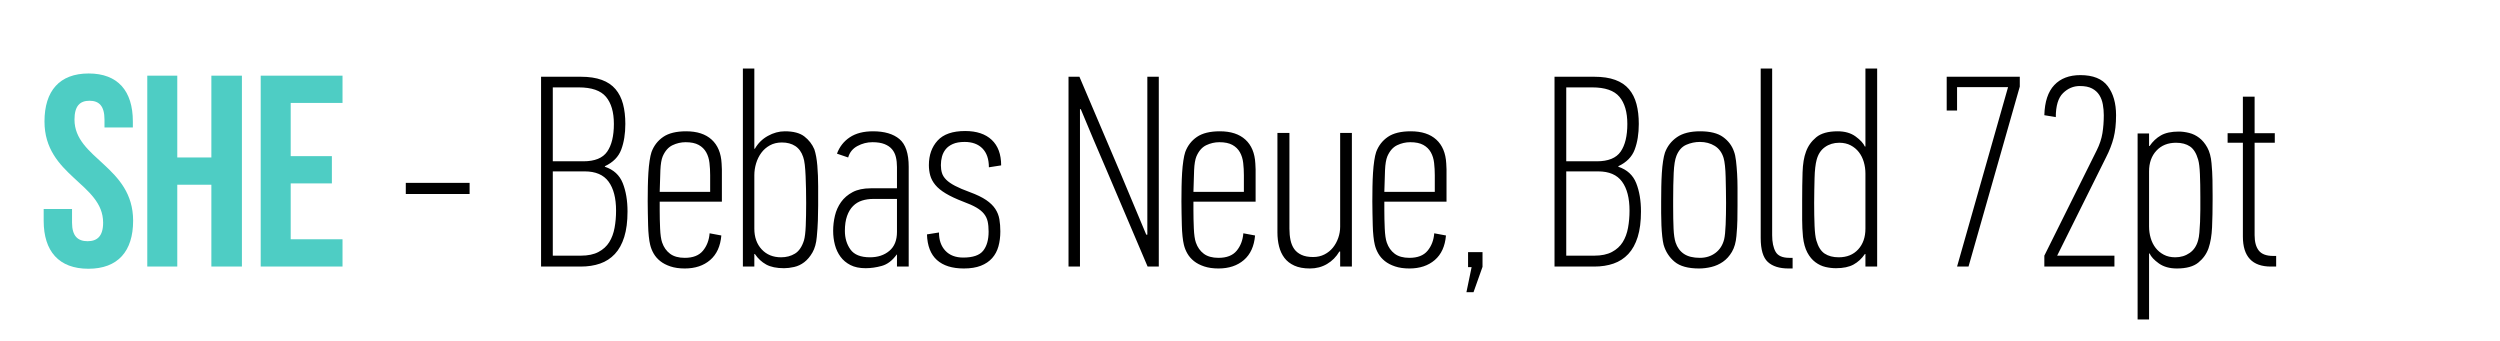 <?xml version="1.0" encoding="UTF-8" standalone="no"?>
<svg width="660px" height="90px" viewBox="0 0 660 90" version="1.1" xmlns="http://www.w3.org/2000/svg" xmlns:xlink="http://www.w3.org/1999/xlink" xmlns:sketch="http://www.bohemiancoding.com/sketch/ns">
    <!-- Generator: Sketch 3.3.3 (12072) - http://www.bohemiancoding.com/sketch -->
    <title>Typography1</title>
    <desc>Created with Sketch.</desc>
    <defs></defs>
    <g id="Page-1" stroke="none" stroke-width="1" fill="none" fill-rule="evenodd" sketch:type="MSPage">
        <g id="Typography1" sketch:type="MSArtboardGroup">
            <g id="SHE---Bebas-Neue,-Bo-+-SHE---Bebas-Neue,-Bo-Copy" sketch:type="MSLayerGroup" transform="translate(11, 18)">
                <path d="M0.745,14.07 C0.745,28.47 16.225,30.414 16.225,40.782 C16.225,44.382 14.641,45.678 12.121,45.678 C9.601,45.678 8.017,44.382 8.017,40.782 L8.017,37.182 L0.529,37.182 L0.529,40.278 C0.529,48.342 4.561,52.95 12.337,52.95 C20.113,52.95 24.145,48.342 24.145,40.278 C24.145,25.878 8.665,23.934 8.665,13.566 C8.665,9.966 10.105,8.598 12.625,8.598 C15.145,8.598 16.585,9.966 16.585,13.566 L16.585,15.654 L24.073,15.654 L24.073,14.07 C24.073,6.006 20.113,1.398 12.409,1.398 C4.705,1.398 0.745,6.006 0.745,14.07 L0.745,14.07 Z M35.801,30.774 L44.801,30.774 L44.801,52.374 L52.865,52.374 L52.865,1.974 L44.801,1.974 L44.801,23.574 L35.801,23.574 L35.801,1.974 L27.881,1.974 L27.881,52.374 L35.801,52.374 L35.801,30.774 Z M65.745,9.174 L79.425,9.174 L79.425,1.974 L57.825,1.974 L57.825,52.374 L79.425,52.374 L79.425,45.174 L65.745,45.174 L65.745,30.414 L76.617,30.414 L76.617,23.214 L65.745,23.214 L65.745,9.174 Z" id="SHE---Bebas-Neue,-Bo" fill="#4ECDC4" sketch:type="MSShapeGroup"></path>
                <path d="M96.129,33.222 L96.129,30.27 L112.977,30.27 L112.977,33.222 L96.129,33.222 Z M148.689,26.022 C150.993,26.79 152.565,28.23 153.405,30.342 C154.245,32.454 154.665,34.95 154.665,37.83 C154.665,40.47 154.377,42.714 153.801,44.562 C153.225,46.41 152.397,47.91 151.317,49.062 C150.237,50.214 148.941,51.054 147.429,51.582 C145.917,52.11 144.201,52.374 142.281,52.374 L131.841,52.374 L131.841,2.262 L142.353,2.262 C144.513,2.262 146.349,2.538 147.861,3.09 C149.373,3.642 150.585,4.458 151.497,5.538 C152.409,6.618 153.069,7.926 153.477,9.462 C153.885,10.998 154.089,12.75 154.089,14.718 C154.089,17.31 153.729,19.566 153.009,21.486 C152.289,23.406 150.849,24.87 148.689,25.878 L148.689,26.022 Z M151.641,37.614 C151.641,34.302 150.981,31.746 149.661,29.946 C148.341,28.146 146.241,27.246 143.361,27.246 L134.937,27.246 L134.937,49.494 L142.353,49.494 C144.225,49.494 145.773,49.17 146.997,48.522 C148.221,47.874 149.169,47.01 149.841,45.93 C150.513,44.85 150.981,43.59 151.245,42.15 C151.509,40.71 151.641,39.198 151.641,37.614 L151.641,37.614 Z M151.065,14.718 C151.065,11.598 150.369,9.21 148.977,7.554 C147.585,5.898 145.185,5.07 141.777,5.07 L134.937,5.07 L134.937,24.582 L143.001,24.582 C146.025,24.582 148.125,23.73 149.301,22.026 C150.477,20.322 151.065,17.886 151.065,14.718 L151.065,14.718 Z M170.145,16.662 C173.025,16.662 175.269,17.394 176.877,18.858 C178.485,20.322 179.361,22.422 179.505,25.158 C179.553,25.686 179.577,26.202 179.577,26.706 L179.577,28.254 L179.577,35.238 L163.161,35.238 L163.161,37.542 C163.161,39.078 163.197,40.674 163.269,42.33 C163.341,43.986 163.521,45.222 163.809,46.038 C164.241,47.286 164.937,48.27 165.897,48.99 C166.857,49.71 168.153,50.07 169.785,50.07 C171.945,50.07 173.541,49.446 174.573,48.198 C175.605,46.95 176.193,45.414 176.337,43.59 L179.433,44.166 C179.193,46.998 178.209,49.158 176.481,50.646 C174.753,52.134 172.521,52.878 169.785,52.878 C168.345,52.878 167.085,52.698 166.005,52.338 C164.925,51.978 164.025,51.51 163.305,50.934 C162.585,50.358 162.009,49.698 161.577,48.954 C161.145,48.21 160.833,47.43 160.641,46.614 C160.497,46.038 160.377,45.294 160.281,44.382 C160.185,43.47 160.125,42.498 160.101,41.466 C160.077,40.434 160.053,39.366 160.029,38.262 C160.005,37.158 159.993,36.126 159.993,35.166 C159.993,33.87 160.005,32.574 160.029,31.278 C160.053,29.982 160.101,28.758 160.173,27.606 C160.245,26.454 160.353,25.398 160.497,24.438 C160.641,23.478 160.809,22.71 161.001,22.134 C161.625,20.454 162.657,19.122 164.097,18.138 C165.537,17.154 167.553,16.662 170.145,16.662 L170.145,16.662 Z M163.953,23.286 C163.617,24.102 163.413,25.314 163.341,26.922 C163.269,28.53 163.209,30.438 163.161,32.646 L176.481,32.646 L176.481,28.254 C176.481,27.15 176.421,26.07 176.301,25.014 C176.181,23.958 175.893,23.022 175.437,22.206 C174.981,21.39 174.321,20.742 173.457,20.262 C172.593,19.782 171.441,19.542 170.001,19.542 C168.801,19.542 167.649,19.806 166.545,20.334 C165.441,20.862 164.577,21.846 163.953,23.286 L163.953,23.286 Z M195.201,49.926 C196.593,49.926 197.817,49.602 198.873,48.954 C199.929,48.306 200.721,47.142 201.249,45.462 C201.489,44.646 201.645,43.362 201.717,41.61 C201.789,39.858 201.825,37.854 201.825,35.598 C201.825,34.398 201.813,33.186 201.789,31.962 C201.765,30.738 201.729,29.574 201.681,28.47 C201.633,27.366 201.561,26.382 201.465,25.518 C201.369,24.654 201.225,23.958 201.033,23.43 C200.601,22.134 199.905,21.174 198.945,20.55 C197.985,19.926 196.809,19.614 195.417,19.614 C194.217,19.614 193.161,19.866 192.249,20.37 C191.337,20.874 190.581,21.534 189.981,22.35 C189.381,23.166 188.925,24.09 188.613,25.122 C188.301,26.154 188.145,27.198 188.145,28.254 L188.145,42.366 C188.145,44.622 188.793,46.446 190.089,47.838 C191.385,49.23 193.089,49.926 195.201,49.926 L195.201,49.926 Z M195.993,52.806 C194.025,52.806 192.453,52.482 191.277,51.834 C190.101,51.186 189.105,50.262 188.289,49.062 L188.145,49.062 L188.145,52.374 L185.121,52.374 L185.121,0.102 L188.145,0.102 L188.145,21.27 L188.289,21.27 C189.105,19.83 190.245,18.702 191.709,17.886 C193.173,17.07 194.673,16.662 196.209,16.662 C198.465,16.662 200.181,17.118 201.357,18.03 C202.533,18.942 203.409,20.07 203.985,21.414 C204.369,22.566 204.633,24.006 204.777,25.734 C204.921,27.462 204.993,29.286 204.993,31.206 L204.993,36.246 C204.993,37.542 204.969,38.874 204.921,40.242 C204.873,41.61 204.777,43.038 204.633,44.526 C204.489,46.206 204.105,47.586 203.481,48.666 C202.857,49.746 202.137,50.598 201.321,51.222 C200.505,51.846 199.617,52.266 198.657,52.482 C197.697,52.698 196.809,52.806 195.993,52.806 L195.993,52.806 Z M219.537,34.518 C218.481,34.518 217.497,34.662 216.585,34.95 C215.673,35.238 214.881,35.718 214.209,36.39 C213.537,37.062 213.009,37.938 212.625,39.018 C212.241,40.098 212.049,41.406 212.049,42.942 C212.049,44.862 212.541,46.506 213.525,47.874 C214.509,49.242 216.225,49.926 218.673,49.926 C220.737,49.926 222.441,49.362 223.785,48.234 C225.129,47.106 225.801,45.438 225.801,43.23 L225.801,34.518 L219.537,34.518 Z M209.961,22.566 C210.633,20.742 211.761,19.302 213.345,18.246 C214.929,17.19 216.969,16.662 219.465,16.662 C222.489,16.662 224.817,17.346 226.449,18.714 C228.081,20.082 228.897,22.518 228.897,26.022 L228.897,52.374 L225.801,52.374 L225.801,49.206 L225.729,49.206 C224.577,50.79 223.269,51.786 221.805,52.194 C220.341,52.602 218.913,52.806 217.521,52.806 C215.937,52.806 214.605,52.53 213.525,51.978 C212.445,51.426 211.569,50.694 210.897,49.782 C210.225,48.87 209.733,47.826 209.421,46.65 C209.109,45.474 208.953,44.238 208.953,42.942 C208.953,41.598 209.109,40.266 209.421,38.946 C209.733,37.626 210.273,36.426 211.041,35.346 C211.809,34.266 212.829,33.39 214.101,32.718 C215.373,32.046 216.969,31.71 218.889,31.71 L225.801,31.71 L225.801,26.094 C225.801,25.134 225.705,24.258 225.513,23.466 C225.321,22.674 224.985,21.99 224.505,21.414 C224.025,20.838 223.365,20.382 222.525,20.046 C221.685,19.71 220.617,19.542 219.321,19.542 C217.929,19.542 216.609,19.878 215.361,20.55 C214.113,21.222 213.297,22.23 212.913,23.574 L209.961,22.566 Z M236.889,43.374 C236.889,45.39 237.453,46.998 238.581,48.198 C239.709,49.398 241.281,49.998 243.297,49.998 C245.841,49.998 247.593,49.398 248.553,48.198 C249.513,46.998 249.993,45.318 249.993,43.158 C249.993,42.102 249.909,41.202 249.741,40.458 C249.573,39.714 249.249,39.042 248.769,38.442 C248.289,37.842 247.617,37.29 246.753,36.786 C245.889,36.282 244.737,35.766 243.297,35.238 C241.425,34.518 239.889,33.798 238.689,33.078 C237.489,32.358 236.565,31.602 235.917,30.81 C235.269,30.018 234.825,29.19 234.585,28.326 C234.345,27.462 234.225,26.55 234.225,25.59 C234.225,22.95 234.993,20.79 236.529,19.11 C238.065,17.43 240.489,16.59 243.801,16.59 C246.825,16.59 249.165,17.37 250.821,18.93 C252.477,20.49 253.305,22.734 253.305,25.662 L250.065,26.166 C250.065,24.006 249.501,22.35 248.373,21.198 C247.245,20.046 245.673,19.47 243.657,19.47 C242.409,19.47 241.377,19.65 240.561,20.01 C239.745,20.37 239.109,20.838 238.653,21.414 C238.197,21.99 237.873,22.638 237.681,23.358 C237.489,24.078 237.393,24.822 237.393,25.59 C237.393,26.358 237.489,27.054 237.681,27.678 C237.873,28.302 238.245,28.89 238.797,29.442 C239.349,29.994 240.129,30.534 241.137,31.062 C242.145,31.59 243.441,32.142 245.025,32.718 C246.849,33.39 248.289,34.086 249.345,34.806 C250.401,35.526 251.205,36.306 251.757,37.146 C252.309,37.986 252.669,38.898 252.837,39.882 C253.005,40.866 253.089,41.934 253.089,43.086 C253.089,44.526 252.921,45.846 252.585,47.046 C252.249,48.246 251.697,49.278 250.929,50.142 C250.161,51.006 249.165,51.678 247.941,52.158 C246.717,52.638 245.217,52.878 243.441,52.878 C240.369,52.878 238.005,52.134 236.349,50.646 C234.693,49.158 233.817,46.902 233.721,43.878 L236.889,43.374 Z M274.113,10.83 L274.113,52.374 L271.089,52.374 L271.089,2.262 L273.969,2.262 C275.793,6.582 277.617,10.866 279.441,15.114 C281.265,19.362 283.089,23.646 284.913,27.966 L291.609,43.95 L291.897,43.95 L291.897,2.262 L294.921,2.262 L294.921,52.374 L291.969,52.374 C290.145,48.102 288.333,43.842 286.533,39.594 C284.733,35.346 282.921,31.086 281.097,26.814 C279.945,24.126 278.805,21.462 277.677,18.822 C276.549,16.182 275.433,13.518 274.329,10.83 L274.113,10.83 Z M311.049,16.662 C313.929,16.662 316.173,17.394 317.781,18.858 C319.389,20.322 320.265,22.422 320.409,25.158 C320.457,25.686 320.481,26.202 320.481,26.706 L320.481,28.254 L320.481,35.238 L304.065,35.238 L304.065,37.542 C304.065,39.078 304.101,40.674 304.173,42.33 C304.245,43.986 304.425,45.222 304.713,46.038 C305.145,47.286 305.841,48.27 306.801,48.99 C307.761,49.71 309.057,50.07 310.689,50.07 C312.849,50.07 314.445,49.446 315.477,48.198 C316.509,46.95 317.097,45.414 317.241,43.59 L320.337,44.166 C320.097,46.998 319.113,49.158 317.385,50.646 C315.657,52.134 313.425,52.878 310.689,52.878 C309.249,52.878 307.989,52.698 306.909,52.338 C305.829,51.978 304.929,51.51 304.209,50.934 C303.489,50.358 302.913,49.698 302.481,48.954 C302.049,48.21 301.737,47.43 301.545,46.614 C301.401,46.038 301.281,45.294 301.185,44.382 C301.089,43.47 301.029,42.498 301.005,41.466 C300.981,40.434 300.957,39.366 300.933,38.262 C300.909,37.158 300.897,36.126 300.897,35.166 C300.897,33.87 300.909,32.574 300.933,31.278 C300.957,29.982 301.005,28.758 301.077,27.606 C301.149,26.454 301.257,25.398 301.401,24.438 C301.545,23.478 301.713,22.71 301.905,22.134 C302.529,20.454 303.561,19.122 305.001,18.138 C306.441,17.154 308.457,16.662 311.049,16.662 L311.049,16.662 Z M304.857,23.286 C304.521,24.102 304.317,25.314 304.245,26.922 C304.173,28.53 304.113,30.438 304.065,32.646 L317.385,32.646 L317.385,28.254 C317.385,27.15 317.325,26.07 317.205,25.014 C317.085,23.958 316.797,23.022 316.341,22.206 C315.885,21.39 315.225,20.742 314.361,20.262 C313.497,19.782 312.345,19.542 310.905,19.542 C309.705,19.542 308.553,19.806 307.449,20.334 C306.345,20.862 305.481,21.846 304.857,23.286 L304.857,23.286 Z M342.801,48.414 L342.585,48.414 C341.769,49.806 340.689,50.898 339.345,51.69 C338.001,52.482 336.489,52.878 334.809,52.878 C333.177,52.878 331.809,52.626 330.705,52.122 C329.601,51.618 328.725,50.934 328.077,50.07 C327.429,49.206 326.961,48.198 326.673,47.046 C326.385,45.894 326.241,44.67 326.241,43.374 L326.241,17.094 L329.409,17.094 L329.409,42.366 C329.409,43.47 329.505,44.478 329.697,45.39 C329.889,46.302 330.213,47.082 330.669,47.73 C331.125,48.378 331.761,48.894 332.577,49.278 C333.393,49.662 334.425,49.854 335.673,49.854 C336.777,49.854 337.773,49.626 338.661,49.17 C339.549,48.714 340.293,48.114 340.893,47.37 C341.493,46.626 341.961,45.774 342.297,44.814 C342.633,43.854 342.801,42.87 342.801,41.862 L342.801,17.094 L345.897,17.094 L345.897,52.374 L342.801,52.374 L342.801,48.414 Z M361.449,16.662 C364.329,16.662 366.573,17.394 368.181,18.858 C369.789,20.322 370.665,22.422 370.809,25.158 C370.857,25.686 370.881,26.202 370.881,26.706 L370.881,28.254 L370.881,35.238 L354.465,35.238 L354.465,37.542 C354.465,39.078 354.501,40.674 354.573,42.33 C354.645,43.986 354.825,45.222 355.113,46.038 C355.545,47.286 356.241,48.27 357.201,48.99 C358.161,49.71 359.457,50.07 361.089,50.07 C363.249,50.07 364.845,49.446 365.877,48.198 C366.909,46.95 367.497,45.414 367.641,43.59 L370.737,44.166 C370.497,46.998 369.513,49.158 367.785,50.646 C366.057,52.134 363.825,52.878 361.089,52.878 C359.649,52.878 358.389,52.698 357.309,52.338 C356.229,51.978 355.329,51.51 354.609,50.934 C353.889,50.358 353.313,49.698 352.881,48.954 C352.449,48.21 352.137,47.43 351.945,46.614 C351.801,46.038 351.681,45.294 351.585,44.382 C351.489,43.47 351.429,42.498 351.405,41.466 C351.381,40.434 351.357,39.366 351.333,38.262 C351.309,37.158 351.297,36.126 351.297,35.166 C351.297,33.87 351.309,32.574 351.333,31.278 C351.357,29.982 351.405,28.758 351.477,27.606 C351.549,26.454 351.657,25.398 351.801,24.438 C351.945,23.478 352.113,22.71 352.305,22.134 C352.929,20.454 353.961,19.122 355.401,18.138 C356.841,17.154 358.857,16.662 361.449,16.662 L361.449,16.662 Z M355.257,23.286 C354.921,24.102 354.717,25.314 354.645,26.922 C354.573,28.53 354.513,30.438 354.465,32.646 L367.785,32.646 L367.785,28.254 C367.785,27.15 367.725,26.07 367.605,25.014 C367.485,23.958 367.197,23.022 366.741,22.206 C366.285,21.39 365.625,20.742 364.761,20.262 C363.897,19.782 362.745,19.542 361.305,19.542 C360.105,19.542 358.953,19.806 357.849,20.334 C356.745,20.862 355.881,21.846 355.257,23.286 L355.257,23.286 Z M378.009,59.142 L376.137,59.142 L377.505,52.518 L376.569,52.518 L376.569,48.558 L380.385,48.558 L380.385,52.446 L378.009,59.142 Z M416.241,26.022 C418.545,26.79 420.117,28.23 420.957,30.342 C421.797,32.454 422.217,34.95 422.217,37.83 C422.217,40.47 421.929,42.714 421.353,44.562 C420.777,46.41 419.949,47.91 418.869,49.062 C417.789,50.214 416.493,51.054 414.981,51.582 C413.469,52.11 411.753,52.374 409.833,52.374 L399.393,52.374 L399.393,2.262 L409.905,2.262 C412.065,2.262 413.901,2.538 415.413,3.09 C416.925,3.642 418.137,4.458 419.049,5.538 C419.961,6.618 420.621,7.926 421.029,9.462 C421.437,10.998 421.641,12.75 421.641,14.718 C421.641,17.31 421.281,19.566 420.561,21.486 C419.841,23.406 418.401,24.87 416.241,25.878 L416.241,26.022 Z M419.193,37.614 C419.193,34.302 418.533,31.746 417.213,29.946 C415.893,28.146 413.793,27.246 410.913,27.246 L402.489,27.246 L402.489,49.494 L409.905,49.494 C411.777,49.494 413.325,49.17 414.549,48.522 C415.773,47.874 416.721,47.01 417.393,45.93 C418.065,44.85 418.533,43.59 418.797,42.15 C419.061,40.71 419.193,39.198 419.193,37.614 L419.193,37.614 Z M418.617,14.718 C418.617,11.598 417.921,9.21 416.529,7.554 C415.137,5.898 412.737,5.07 409.329,5.07 L402.489,5.07 L402.489,24.582 L410.553,24.582 C413.577,24.582 415.677,23.73 416.853,22.026 C418.029,20.322 418.617,17.886 418.617,14.718 L418.617,14.718 Z M437.841,16.662 C440.481,16.662 442.497,17.166 443.889,18.174 C445.281,19.182 446.241,20.454 446.769,21.99 C447.009,22.614 447.189,23.442 447.309,24.474 C447.429,25.506 447.525,26.634 447.597,27.858 C447.669,29.082 447.705,30.33 447.705,31.602 L447.705,35.166 L447.705,36.246 C447.705,37.494 447.693,38.766 447.669,40.062 C447.645,41.358 447.561,42.774 447.417,44.31 C447.273,45.99 446.877,47.382 446.229,48.486 C445.581,49.59 444.789,50.466 443.853,51.114 C442.917,51.762 441.897,52.218 440.793,52.482 C439.689,52.746 438.609,52.878 437.553,52.878 C434.673,52.878 432.525,52.29 431.109,51.114 C429.693,49.938 428.721,48.438 428.193,46.614 C428.049,46.038 427.929,45.306 427.833,44.418 C427.737,43.53 427.665,42.558 427.617,41.502 C427.569,40.446 427.545,39.366 427.545,38.262 L427.545,35.166 C427.545,33.87 427.557,32.586 427.581,31.314 C427.605,30.042 427.653,28.83 427.725,27.678 C427.797,26.526 427.905,25.482 428.049,24.546 C428.193,23.61 428.361,22.854 428.553,22.278 C429.177,20.598 430.233,19.242 431.721,18.21 C433.209,17.178 435.249,16.662 437.841,16.662 L437.841,16.662 Z M437.769,19.47 C436.521,19.47 435.321,19.722 434.169,20.226 C433.017,20.73 432.153,21.702 431.577,23.142 C431.193,24.102 430.953,25.602 430.857,27.642 C430.761,29.682 430.713,32.046 430.713,34.734 L430.713,36.534 C430.713,38.838 430.749,40.782 430.821,42.366 C430.893,43.95 431.073,45.174 431.361,46.038 C431.793,47.334 432.525,48.33 433.557,49.026 C434.589,49.722 435.993,50.07 437.769,50.07 C439.353,50.07 440.721,49.638 441.873,48.774 C443.025,47.91 443.793,46.71 444.177,45.174 C444.369,44.358 444.501,43.062 444.573,41.286 C444.645,39.51 444.681,37.614 444.681,35.598 C444.681,34.542 444.669,33.414 444.645,32.214 C444.621,31.014 444.597,29.862 444.573,28.758 C444.549,27.654 444.489,26.658 444.393,25.77 C444.297,24.882 444.177,24.198 444.033,23.718 C443.601,22.278 442.821,21.21 441.693,20.514 C440.565,19.818 439.257,19.47 437.769,19.47 L437.769,19.47 Z M453.825,0.102 L456.849,0.102 L456.849,44.094 C456.849,45.918 457.149,47.37 457.749,48.45 C458.349,49.53 459.561,50.07 461.385,50.07 L462.249,50.07 L462.249,52.878 L461.169,52.878 C458.769,52.878 456.945,52.302 455.697,51.15 C454.449,49.998 453.825,47.886 453.825,44.814 L453.825,0.102 Z M474.417,49.926 C476.577,49.926 478.293,49.23 479.565,47.838 C480.837,46.446 481.473,44.622 481.473,42.366 L481.473,27.822 C481.473,26.766 481.329,25.746 481.041,24.762 C480.753,23.778 480.321,22.914 479.745,22.17 C479.169,21.426 478.449,20.826 477.585,20.37 C476.721,19.914 475.713,19.686 474.561,19.686 C473.121,19.686 471.861,20.07 470.781,20.838 C469.701,21.606 468.969,22.734 468.585,24.222 C468.441,24.75 468.321,25.422 468.225,26.238 C468.129,27.054 468.069,27.978 468.045,29.01 C468.021,30.042 467.997,31.122 467.973,32.25 C467.949,33.378 467.937,34.494 467.937,35.598 C467.937,37.854 467.973,39.858 468.045,41.61 C468.117,43.362 468.273,44.646 468.513,45.462 C468.993,47.142 469.725,48.306 470.709,48.954 C471.693,49.602 472.929,49.926 474.417,49.926 L474.417,49.926 Z M473.697,52.806 C472.785,52.806 471.861,52.698 470.925,52.482 C469.989,52.266 469.101,51.846 468.261,51.222 C467.421,50.598 466.713,49.746 466.137,48.666 C465.561,47.586 465.177,46.206 464.985,44.526 C464.841,42.99 464.769,41.502 464.769,40.062 L464.769,35.958 L464.769,34.95 C464.769,32.214 464.805,29.73 464.877,27.498 C464.949,25.266 465.249,23.454 465.777,22.062 C466.305,20.574 467.205,19.302 468.477,18.246 C469.749,17.19 471.633,16.662 474.129,16.662 C476.049,16.662 477.633,17.118 478.881,18.03 C480.129,18.942 480.945,19.83 481.329,20.694 L481.473,20.694 L481.473,0.102 L484.569,0.102 L484.569,52.374 L481.473,52.374 L481.473,49.062 L481.329,49.062 C480.513,50.262 479.517,51.186 478.341,51.834 C477.165,52.482 475.617,52.806 473.697,52.806 L473.697,52.806 Z M508.689,52.374 L505.665,52.374 L519.129,4.998 L505.665,4.998 L505.665,11.19 L502.929,11.19 L502.929,2.262 L522.225,2.262 L522.225,4.854 L508.689,52.374 Z M538.065,4.71 C536.385,4.71 534.909,5.334 533.637,6.582 C532.365,7.83 531.729,9.942 531.729,12.918 L528.705,12.414 C528.801,8.862 529.677,6.21 531.333,4.458 C532.989,2.706 535.281,1.83 538.209,1.83 C541.569,1.83 543.981,2.802 545.445,4.746 C546.909,6.69 547.641,9.246 547.641,12.414 C547.641,14.718 547.425,16.71 546.993,18.39 C546.561,20.07 545.889,21.798 544.977,23.574 L532.089,49.494 L547.209,49.494 L547.209,52.374 L528.705,52.374 L528.705,49.494 L542.529,21.702 C543.297,20.166 543.801,18.654 544.041,17.166 C544.281,15.678 544.401,14.094 544.401,12.414 C544.401,11.454 544.317,10.506 544.149,9.57 C543.981,8.634 543.669,7.806 543.213,7.086 C542.757,6.366 542.121,5.79 541.305,5.358 C540.489,4.926 539.409,4.71 538.065,4.71 L538.065,4.71 Z M563.481,19.686 C561.321,19.686 559.593,20.382 558.297,21.774 C557.001,23.166 556.353,24.99 556.353,27.246 L556.353,41.79 C556.353,42.846 556.497,43.866 556.785,44.85 C557.073,45.834 557.505,46.698 558.081,47.442 C558.657,48.186 559.377,48.786 560.241,49.242 C561.105,49.698 562.113,49.926 563.265,49.926 C564.705,49.926 565.977,49.542 567.081,48.774 C568.185,48.006 568.929,46.878 569.313,45.39 C569.457,44.91 569.565,44.25 569.637,43.41 C569.709,42.57 569.769,41.634 569.817,40.602 C569.865,39.57 569.889,38.49 569.889,37.362 L569.889,34.014 C569.889,31.758 569.853,29.754 569.781,28.002 C569.709,26.25 569.553,24.966 569.313,24.15 C568.833,22.47 568.113,21.306 567.153,20.658 C566.193,20.01 564.969,19.686 563.481,19.686 L563.481,19.686 Z M564.201,16.734 C565.065,16.734 565.977,16.854 566.937,17.094 C567.897,17.334 568.785,17.766 569.601,18.39 C570.417,19.014 571.125,19.866 571.725,20.946 C572.325,22.026 572.697,23.406 572.841,25.086 C572.985,26.622 573.069,28.098 573.093,29.514 C573.117,30.93 573.129,32.31 573.129,33.654 L573.129,34.662 C573.129,37.398 573.081,39.846 572.985,42.006 C572.889,44.166 572.577,46.014 572.049,47.55 C571.521,49.038 570.621,50.298 569.349,51.33 C568.077,52.362 566.193,52.878 563.697,52.878 C561.777,52.878 560.193,52.434 558.945,51.546 C557.697,50.658 556.881,49.782 556.497,48.918 L556.353,48.918 L556.353,66.342 L553.329,66.342 L553.329,17.238 L556.353,17.238 L556.353,20.55 L556.497,20.55 C557.313,19.35 558.309,18.414 559.485,17.742 C560.661,17.07 562.233,16.734 564.201,16.734 L564.201,16.734 Z M577.089,17.166 L581.121,17.166 L581.121,7.518 L584.217,7.518 L584.217,17.166 L589.545,17.166 L589.545,19.686 L584.217,19.686 L584.217,44.094 C584.217,45.87 584.589,47.226 585.333,48.162 C586.077,49.098 587.337,49.566 589.113,49.566 L589.905,49.566 L589.905,52.374 L588.537,52.374 C583.593,52.374 581.121,49.734 581.121,44.454 L581.121,19.686 L577.089,19.686 L577.089,17.166 Z" id="SHE---Bebas-Neue,-Bo-Copy" fill="#000000" sketch:type="MSShapeGroup"></path>
            </g>
        </g>
    </g>
</svg>